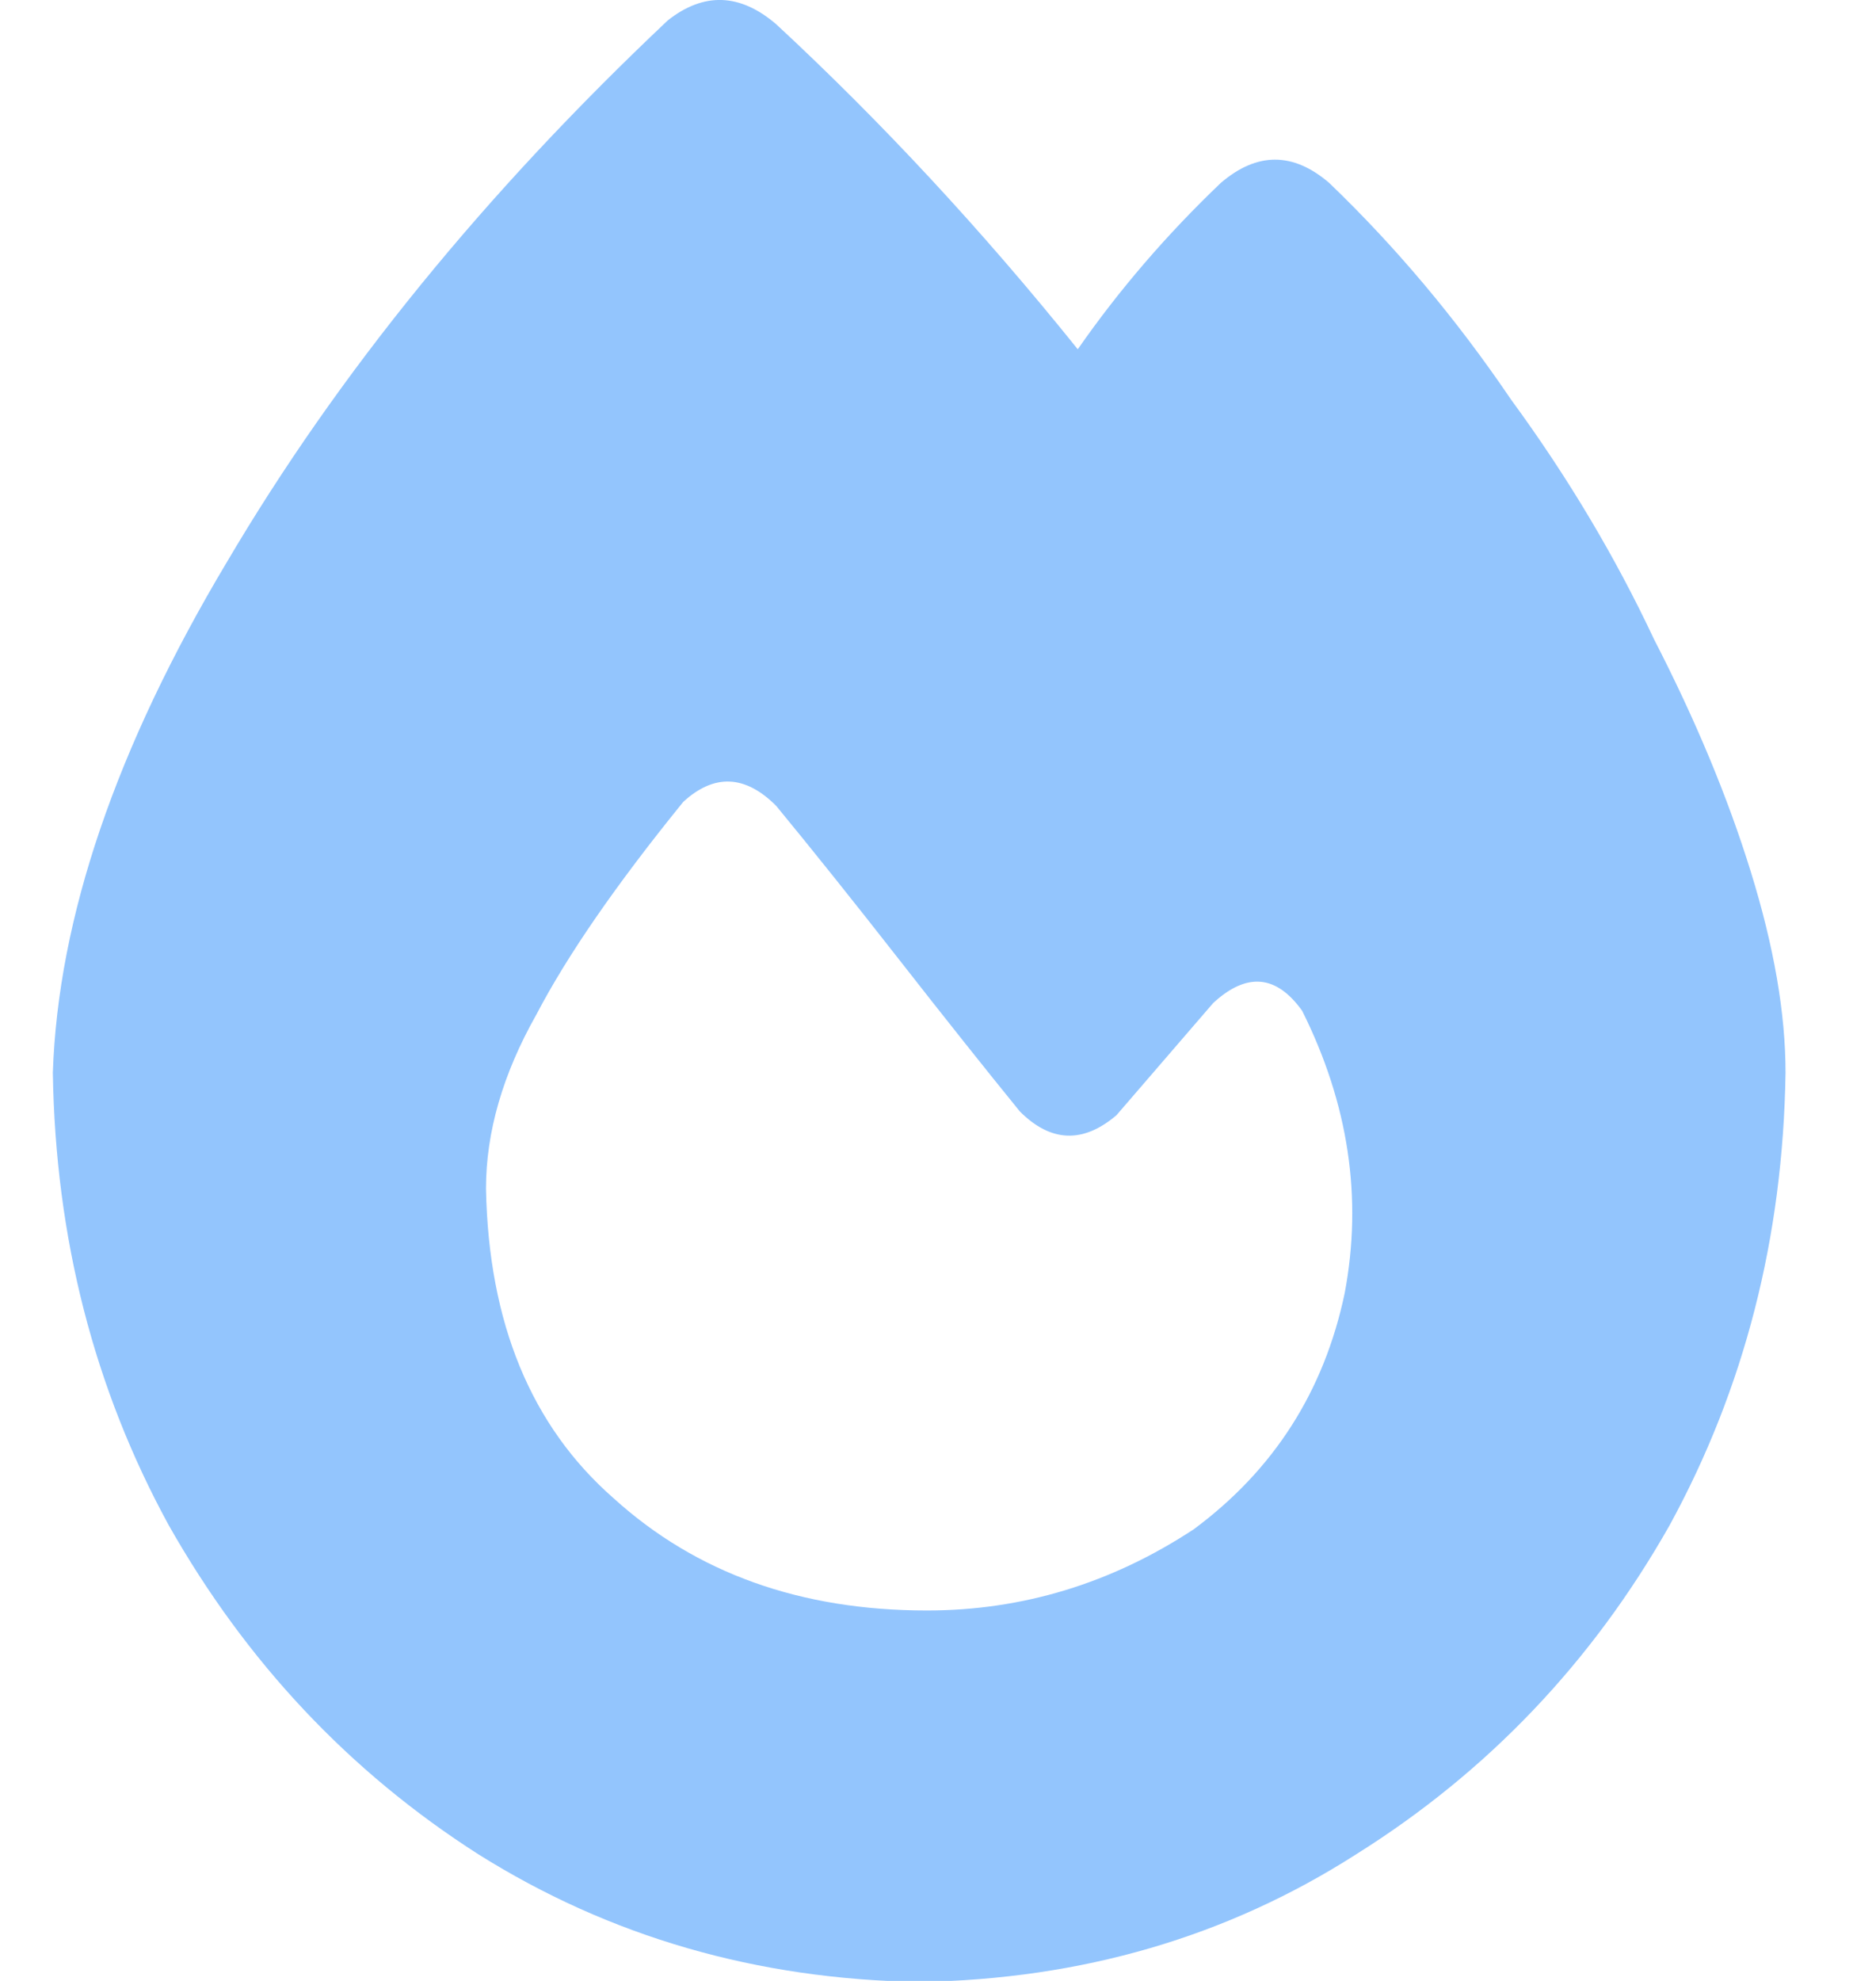 <svg width="18" height="19" viewBox="0 0 18 19" fill="none" xmlns="http://www.w3.org/2000/svg">
<path d="M6.408 0.195C6.754 -0.077 7.1 -0.065 7.447 0.232C8.461 1.172 9.426 2.212 10.341 3.35C10.737 2.781 11.195 2.249 11.714 1.754C12.061 1.457 12.407 1.457 12.753 1.754C13.397 2.372 13.978 3.065 14.498 3.832C15.042 4.574 15.499 5.341 15.871 6.133C16.266 6.9 16.576 7.642 16.798 8.359C17.021 9.077 17.132 9.72 17.132 10.289C17.108 11.873 16.736 13.32 16.019 14.631C15.277 15.942 14.275 16.994 13.013 17.785C11.776 18.577 10.378 18.985 8.82 19.01C7.261 18.985 5.851 18.577 4.589 17.785C3.352 16.994 2.363 15.942 1.62 14.631C0.903 13.32 0.532 11.873 0.507 10.289C0.557 8.805 1.113 7.172 2.177 5.391C3.241 3.585 4.651 1.853 6.408 0.195ZM8.894 15.447C9.809 15.447 10.663 15.188 11.454 14.668C12.222 14.099 12.704 13.345 12.902 12.404C13.075 11.489 12.939 10.586 12.494 9.695C12.246 9.349 11.962 9.324 11.64 9.621L10.712 10.697C10.391 10.97 10.081 10.957 9.785 10.66C9.463 10.264 9.079 9.782 8.634 9.213C8.189 8.644 7.793 8.149 7.447 7.729C7.15 7.432 6.853 7.419 6.556 7.691C5.913 8.483 5.443 9.163 5.146 9.732C4.824 10.302 4.663 10.858 4.663 11.402C4.688 12.689 5.096 13.678 5.888 14.371C6.68 15.089 7.682 15.447 8.894 15.447Z" fill="#93C5FD"/>
</svg>
